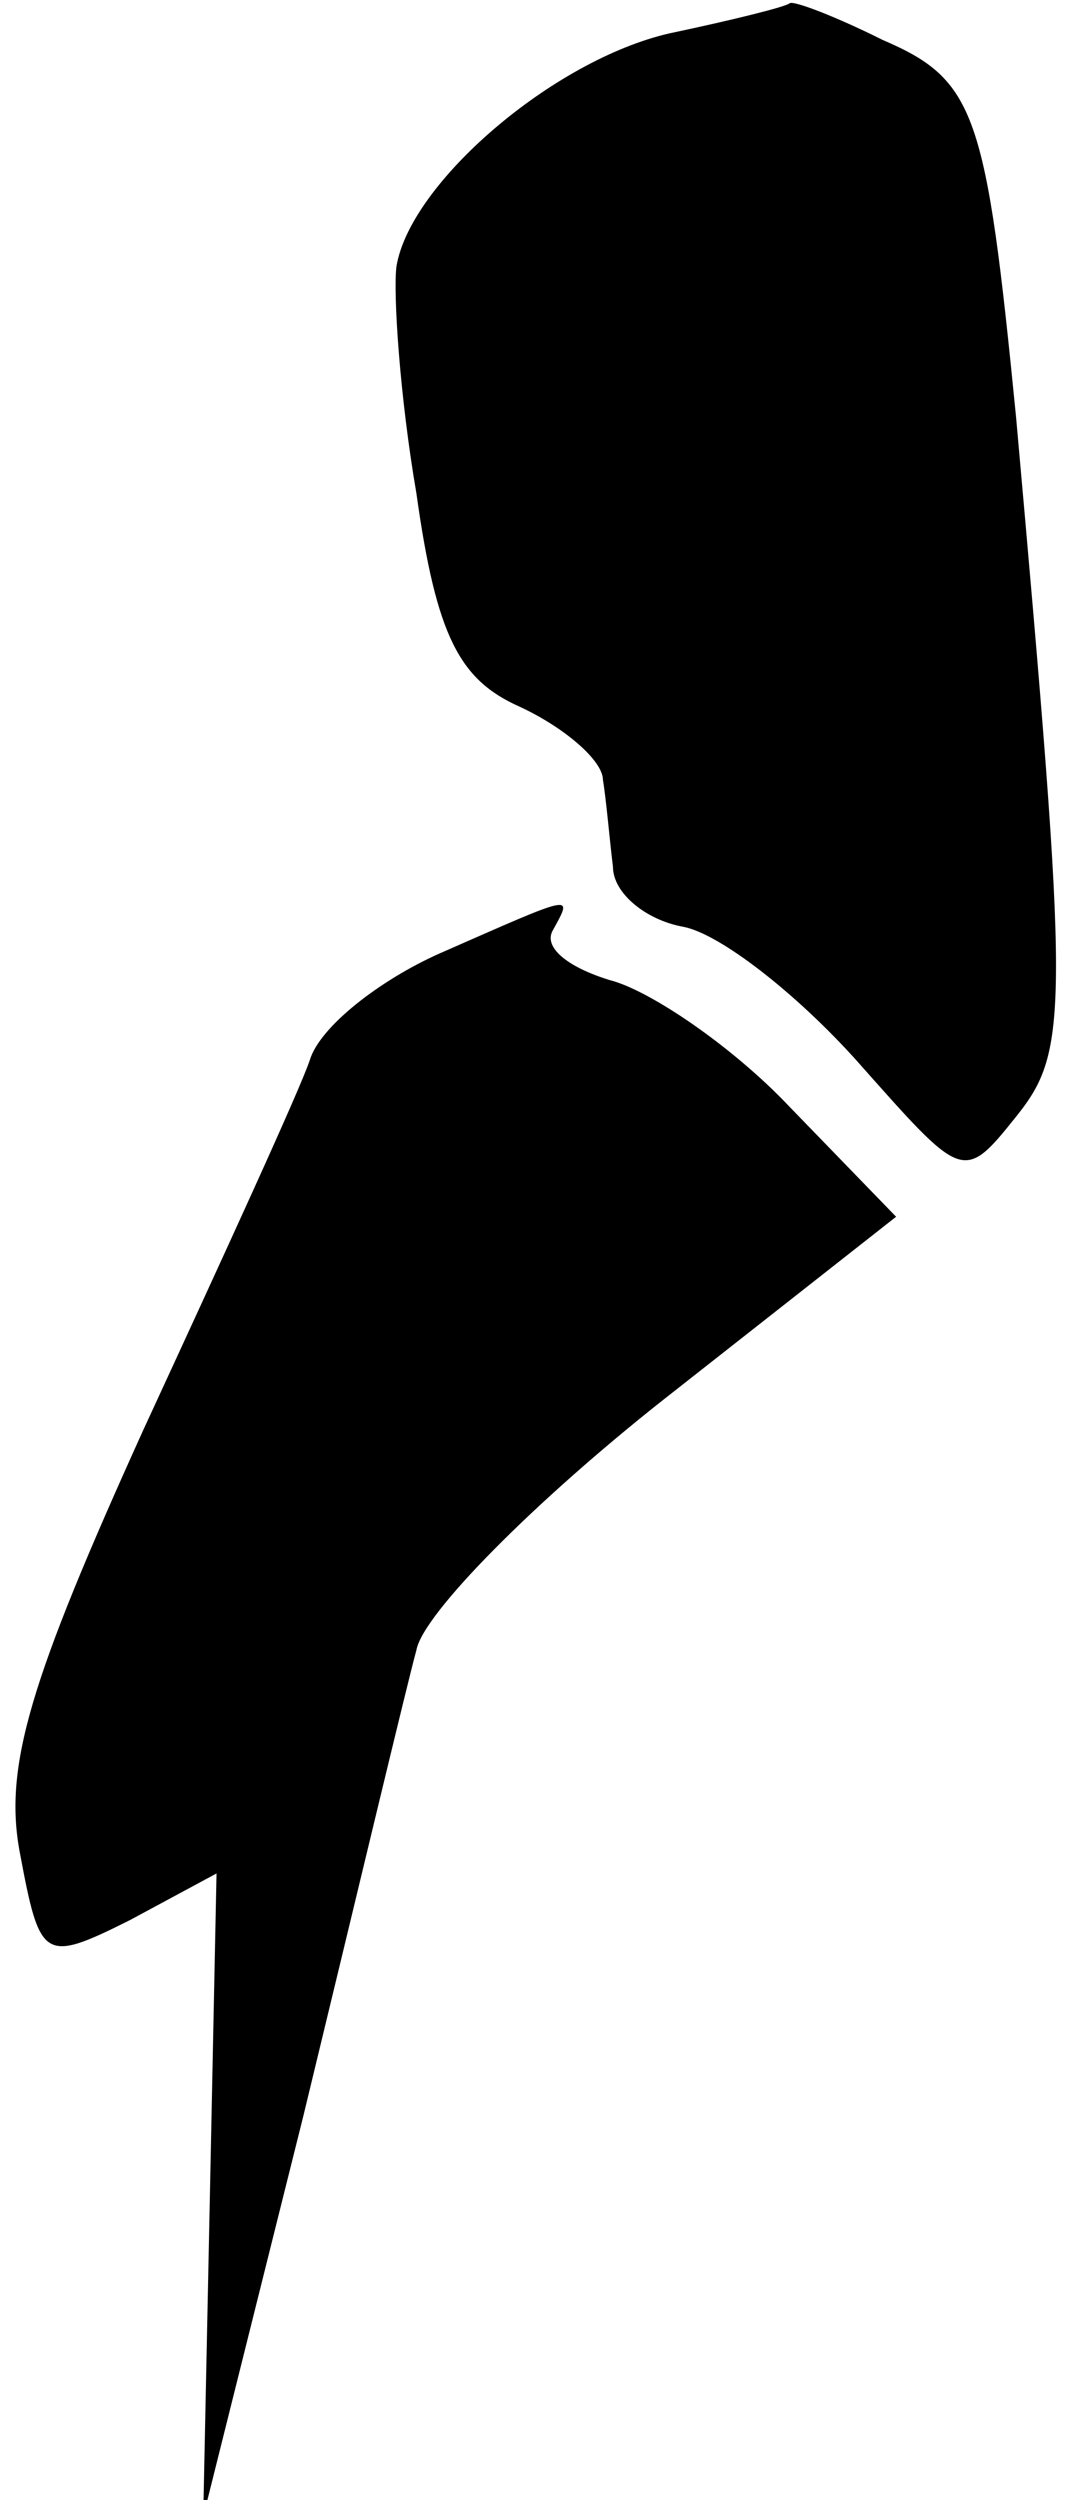 <?xml version="1.0" standalone="no"?>
<!DOCTYPE svg PUBLIC "-//W3C//DTD SVG 20010904//EN"
 "http://www.w3.org/TR/2001/REC-SVG-20010904/DTD/svg10.dtd">
<svg version="1.0" xmlns="http://www.w3.org/2000/svg"
 width="32pt" height="75pt" viewBox="0 0 32 75"
 preserveAspectRatio="xMidYMid meet">
<g transform="translate(0,75) scale(0.1,-0.1)"
fill="#000000" stroke="none">
<path fill="#000000" stroke="none" d="M201 740 c-35 -8 -78 -45 -82 -70 -1
-8 1 -39 6 -68 6 -43 13 -56 31 -64 13 -6 25 -16 25 -22 1 -6 2 -18 3 -26 0
-8 10 -16 21 -18 11 -2 34 -20 52 -40 32 -36 32 -37 48 -17 16 20 16 31 0 210
-9 91 -12 101 -40 113 -14 7 -27 12 -28 11 -1 -1 -17 -5 -36 -9z"/>
<path fill="#000000" stroke="none" d="M132 464 c-18 -8 -36 -22 -39 -32 -3
-9 -26 -59 -50 -111 -34 -75 -42 -101 -37 -127 6 -32 7 -33 33 -20 l26 14 -2
-97 -2 -96 30 120 c16 66 31 129 34 140 2 11 36 45 74 75 l70 55 -32 33 c-17
18 -42 35 -54 38 -13 4 -20 10 -17 15 6 11 7 11 -34 -7z"/>
</g>
</svg>
